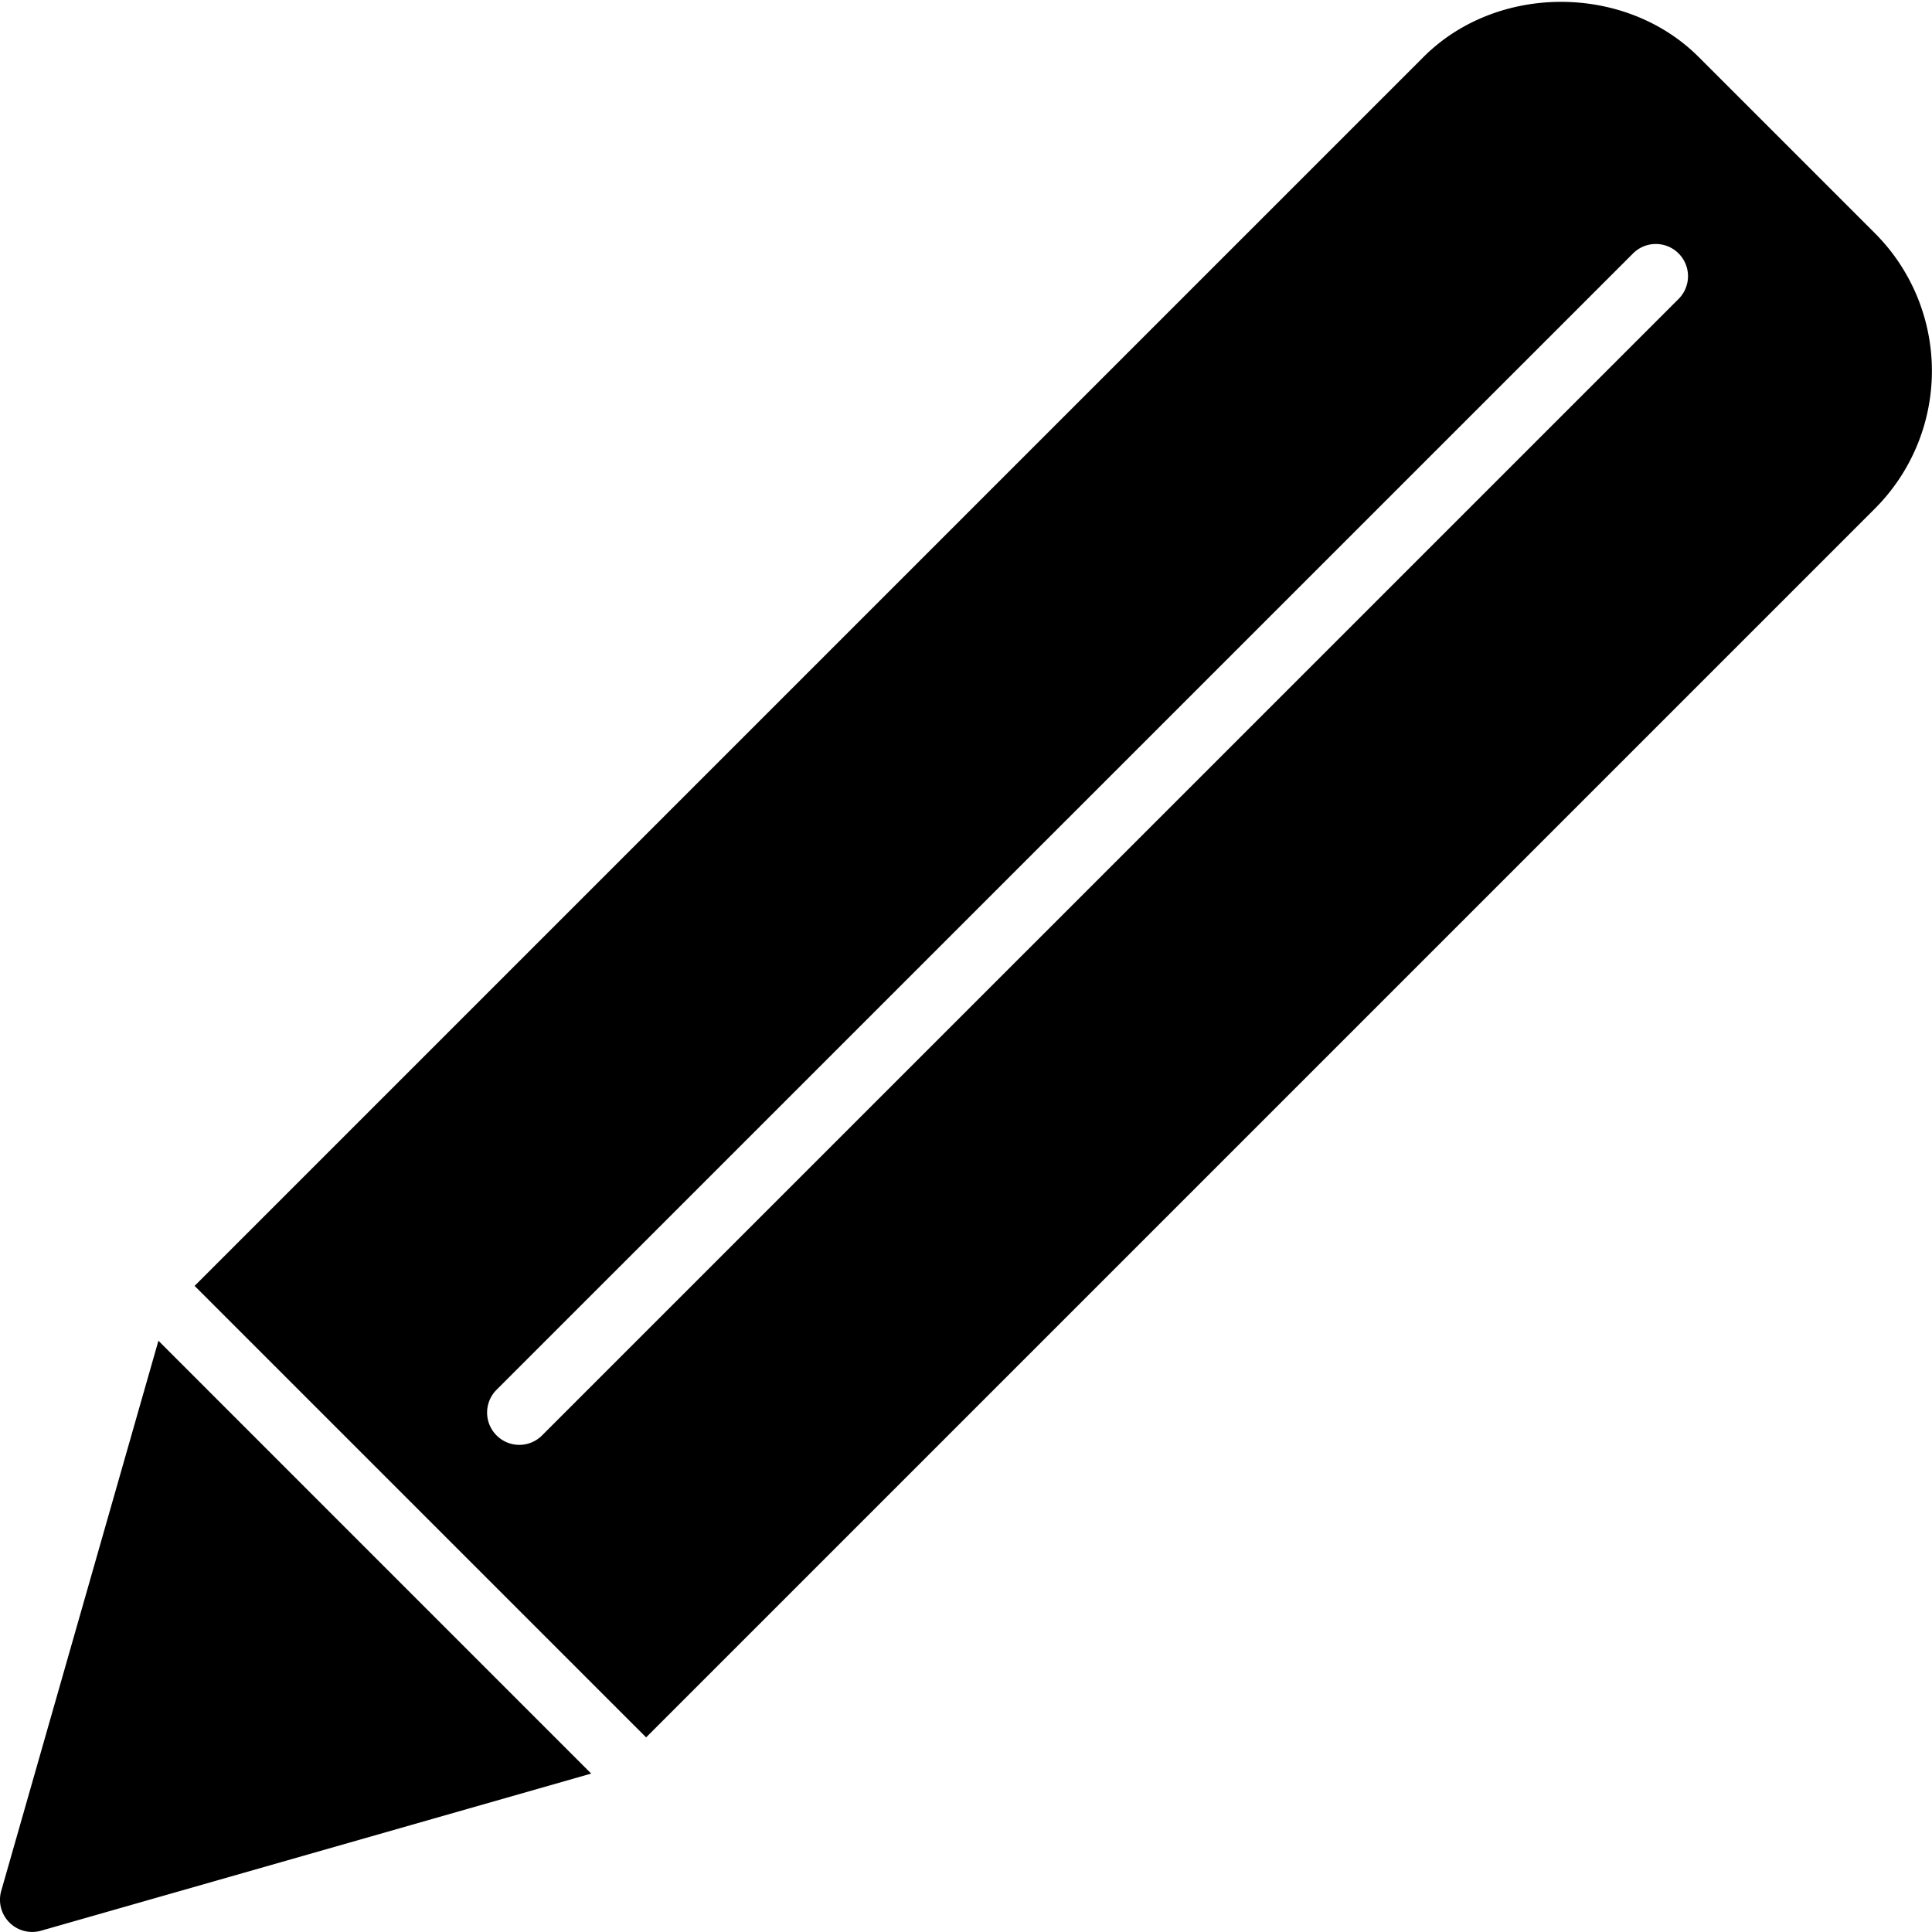 <svg xmlns="http://www.w3.org/2000/svg" viewBox="0 0 30 30">
  <path d="M2.46 20.819L.019 29.362a.5.5 0 0 0 .618.618l8.543-2.44-6.72-6.721zM29.115 3.623L26.377.885c-1.143-1.142-3.133-1.141-4.273 0L3.022 19.967l7.011 7.011L29.115 7.896a3.025 3.025 0 0 0 0-4.273zm-3.044 1.013L8.418 22.288a.498.498 0 0 1-.708 0 .5.5 0 0 1 0-.707L25.364 3.929a.5.5 0 0 1 .707.707z"/>
</svg>

